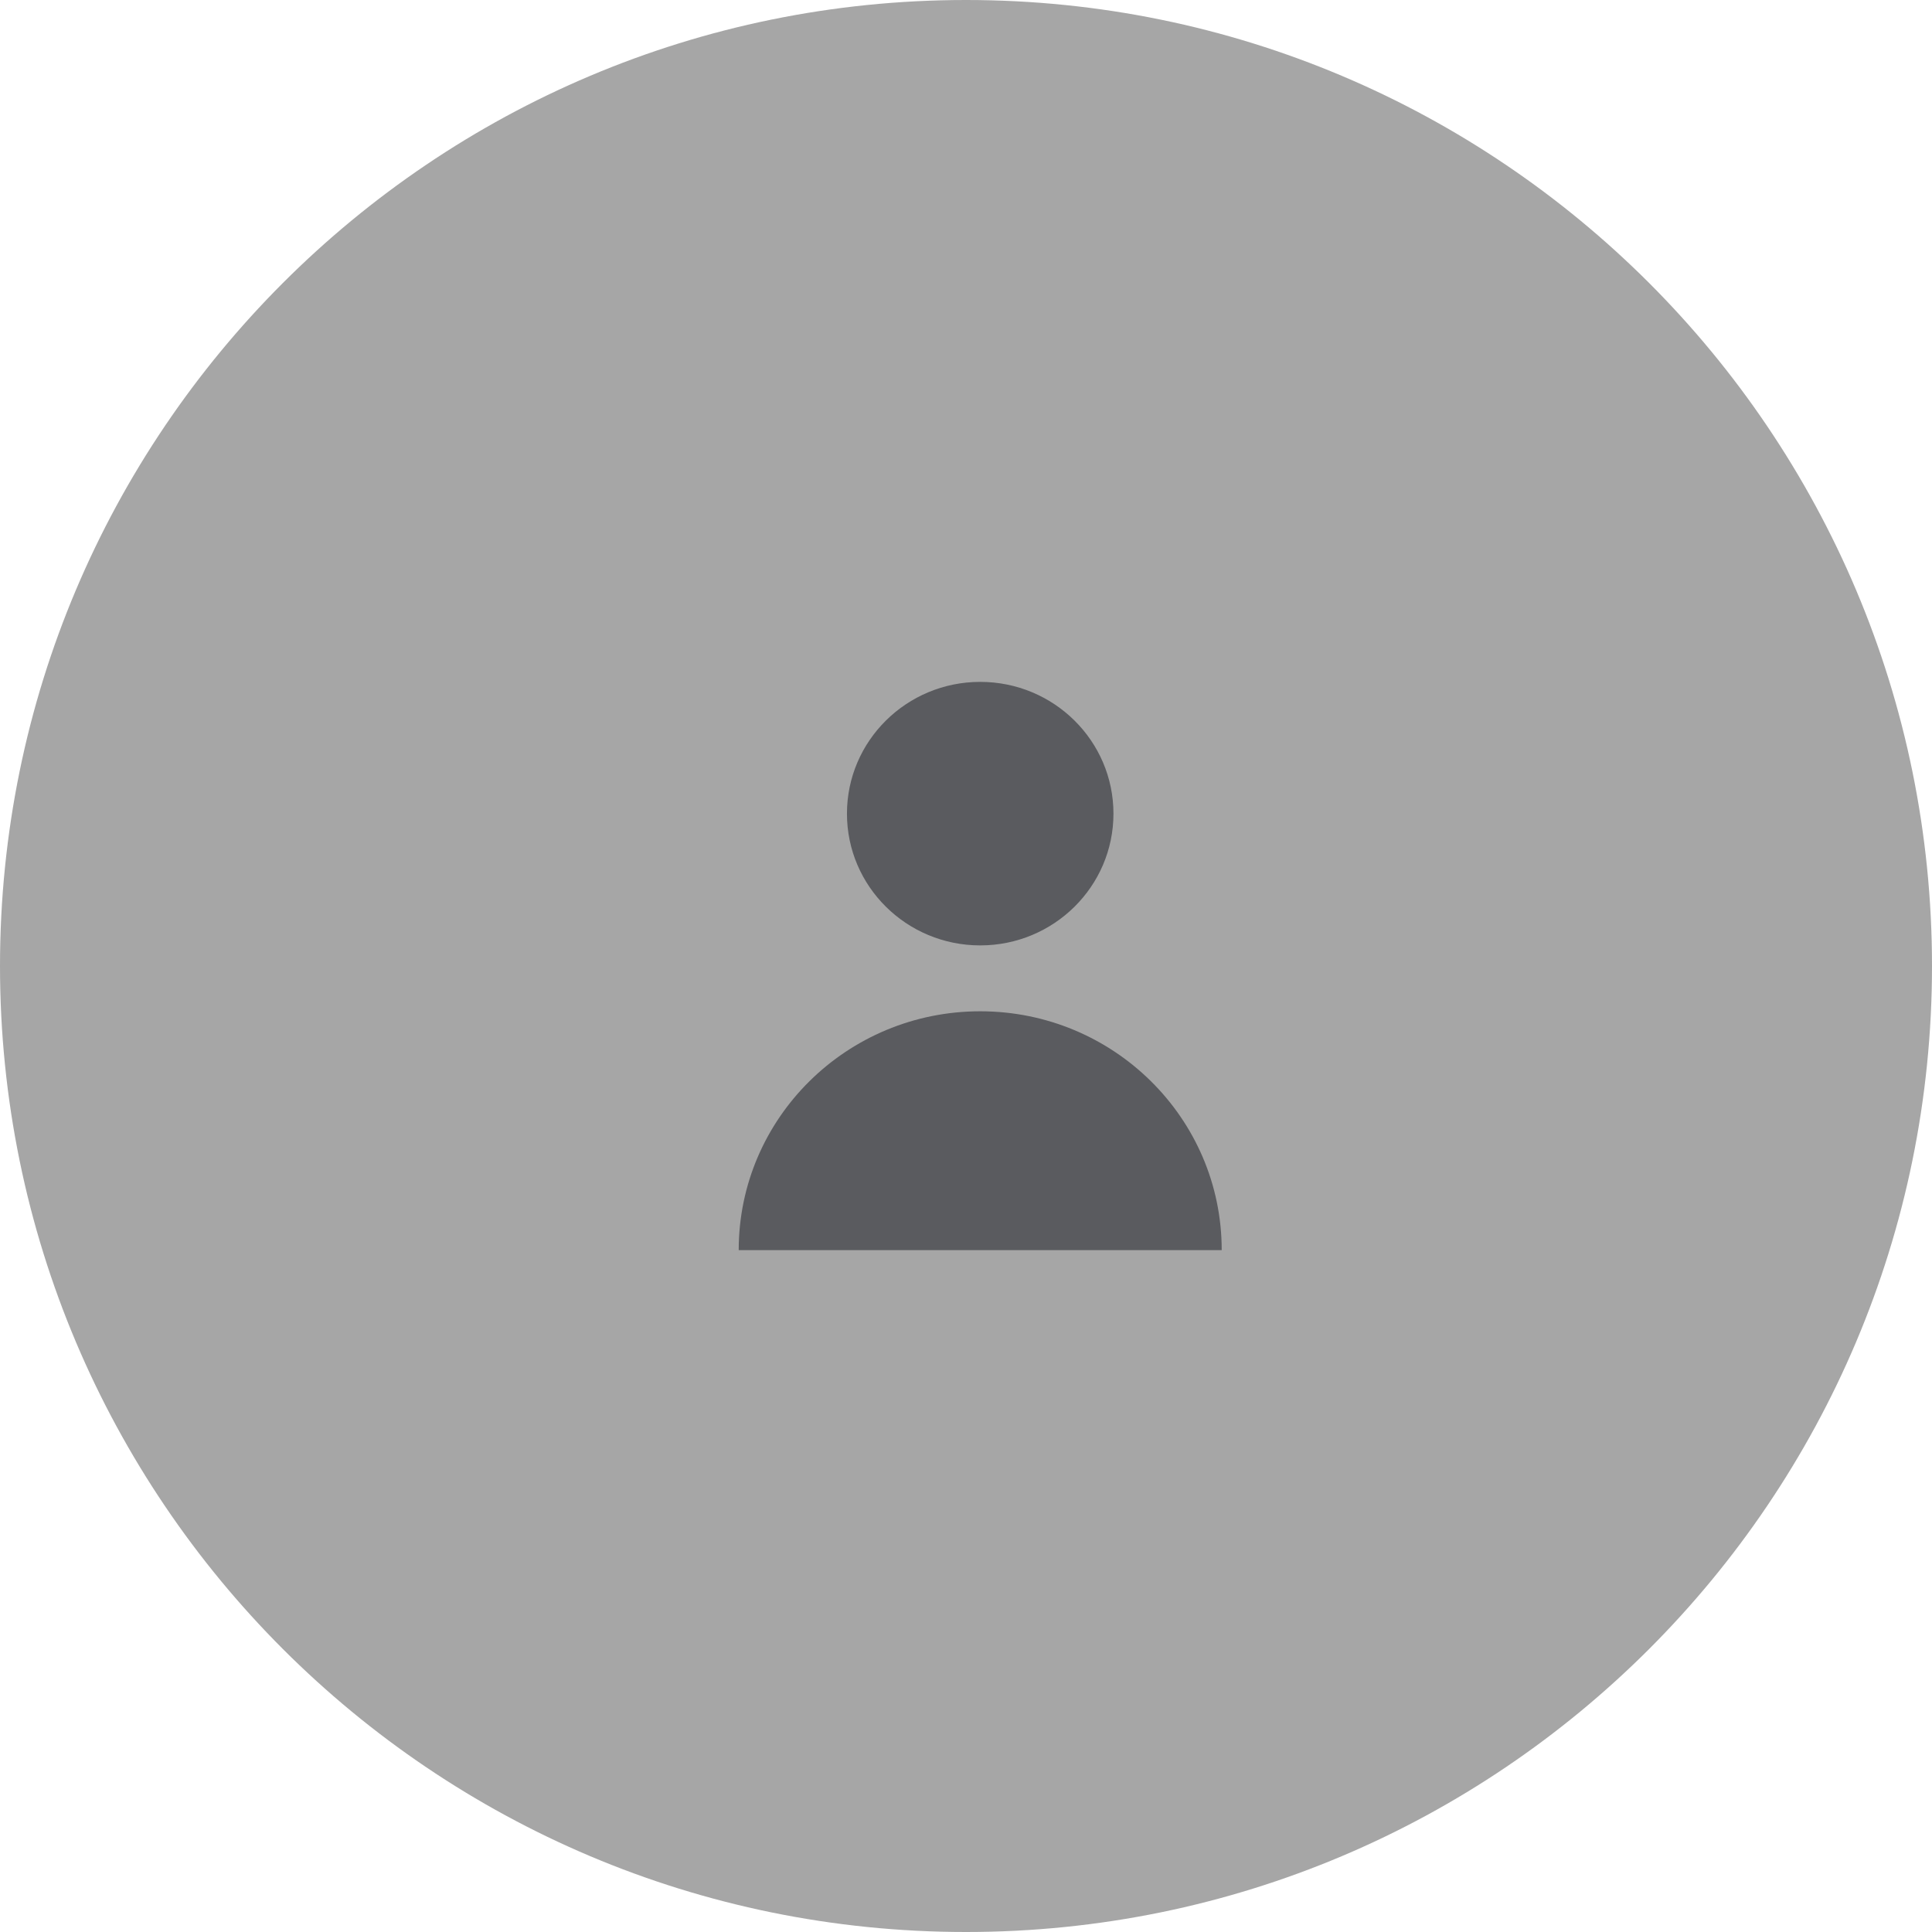 <svg width="68" height="68" viewBox="0 0 68 68" fill="none" xmlns="http://www.w3.org/2000/svg">
<path fill-rule="evenodd" clip-rule="evenodd" d="M34 68C52.778 68 68 52.778 68 34C68 15.222 52.778 0 34 0C15.222 0 0 15.222 0 34C0 52.778 15.222 68 34 68Z" fill="#A6A6A6"/>
<path fill-rule="evenodd" clip-rule="evenodd" d="M34.5 33.275C37.09 33.275 39.19 31.199 39.19 28.638C39.19 26.076 37.09 24 34.5 24C31.91 24 29.81 26.076 29.81 28.638C29.81 31.199 31.91 33.275 34.5 33.275Z" fill="#5A5B5F"/>
<path fill-rule="evenodd" clip-rule="evenodd" d="M34.5 35.594C29.806 35.594 26 39.358 26 44H43C43 39.358 39.194 35.594 34.5 35.594Z" fill="#5A5B5F"/>
</svg>
